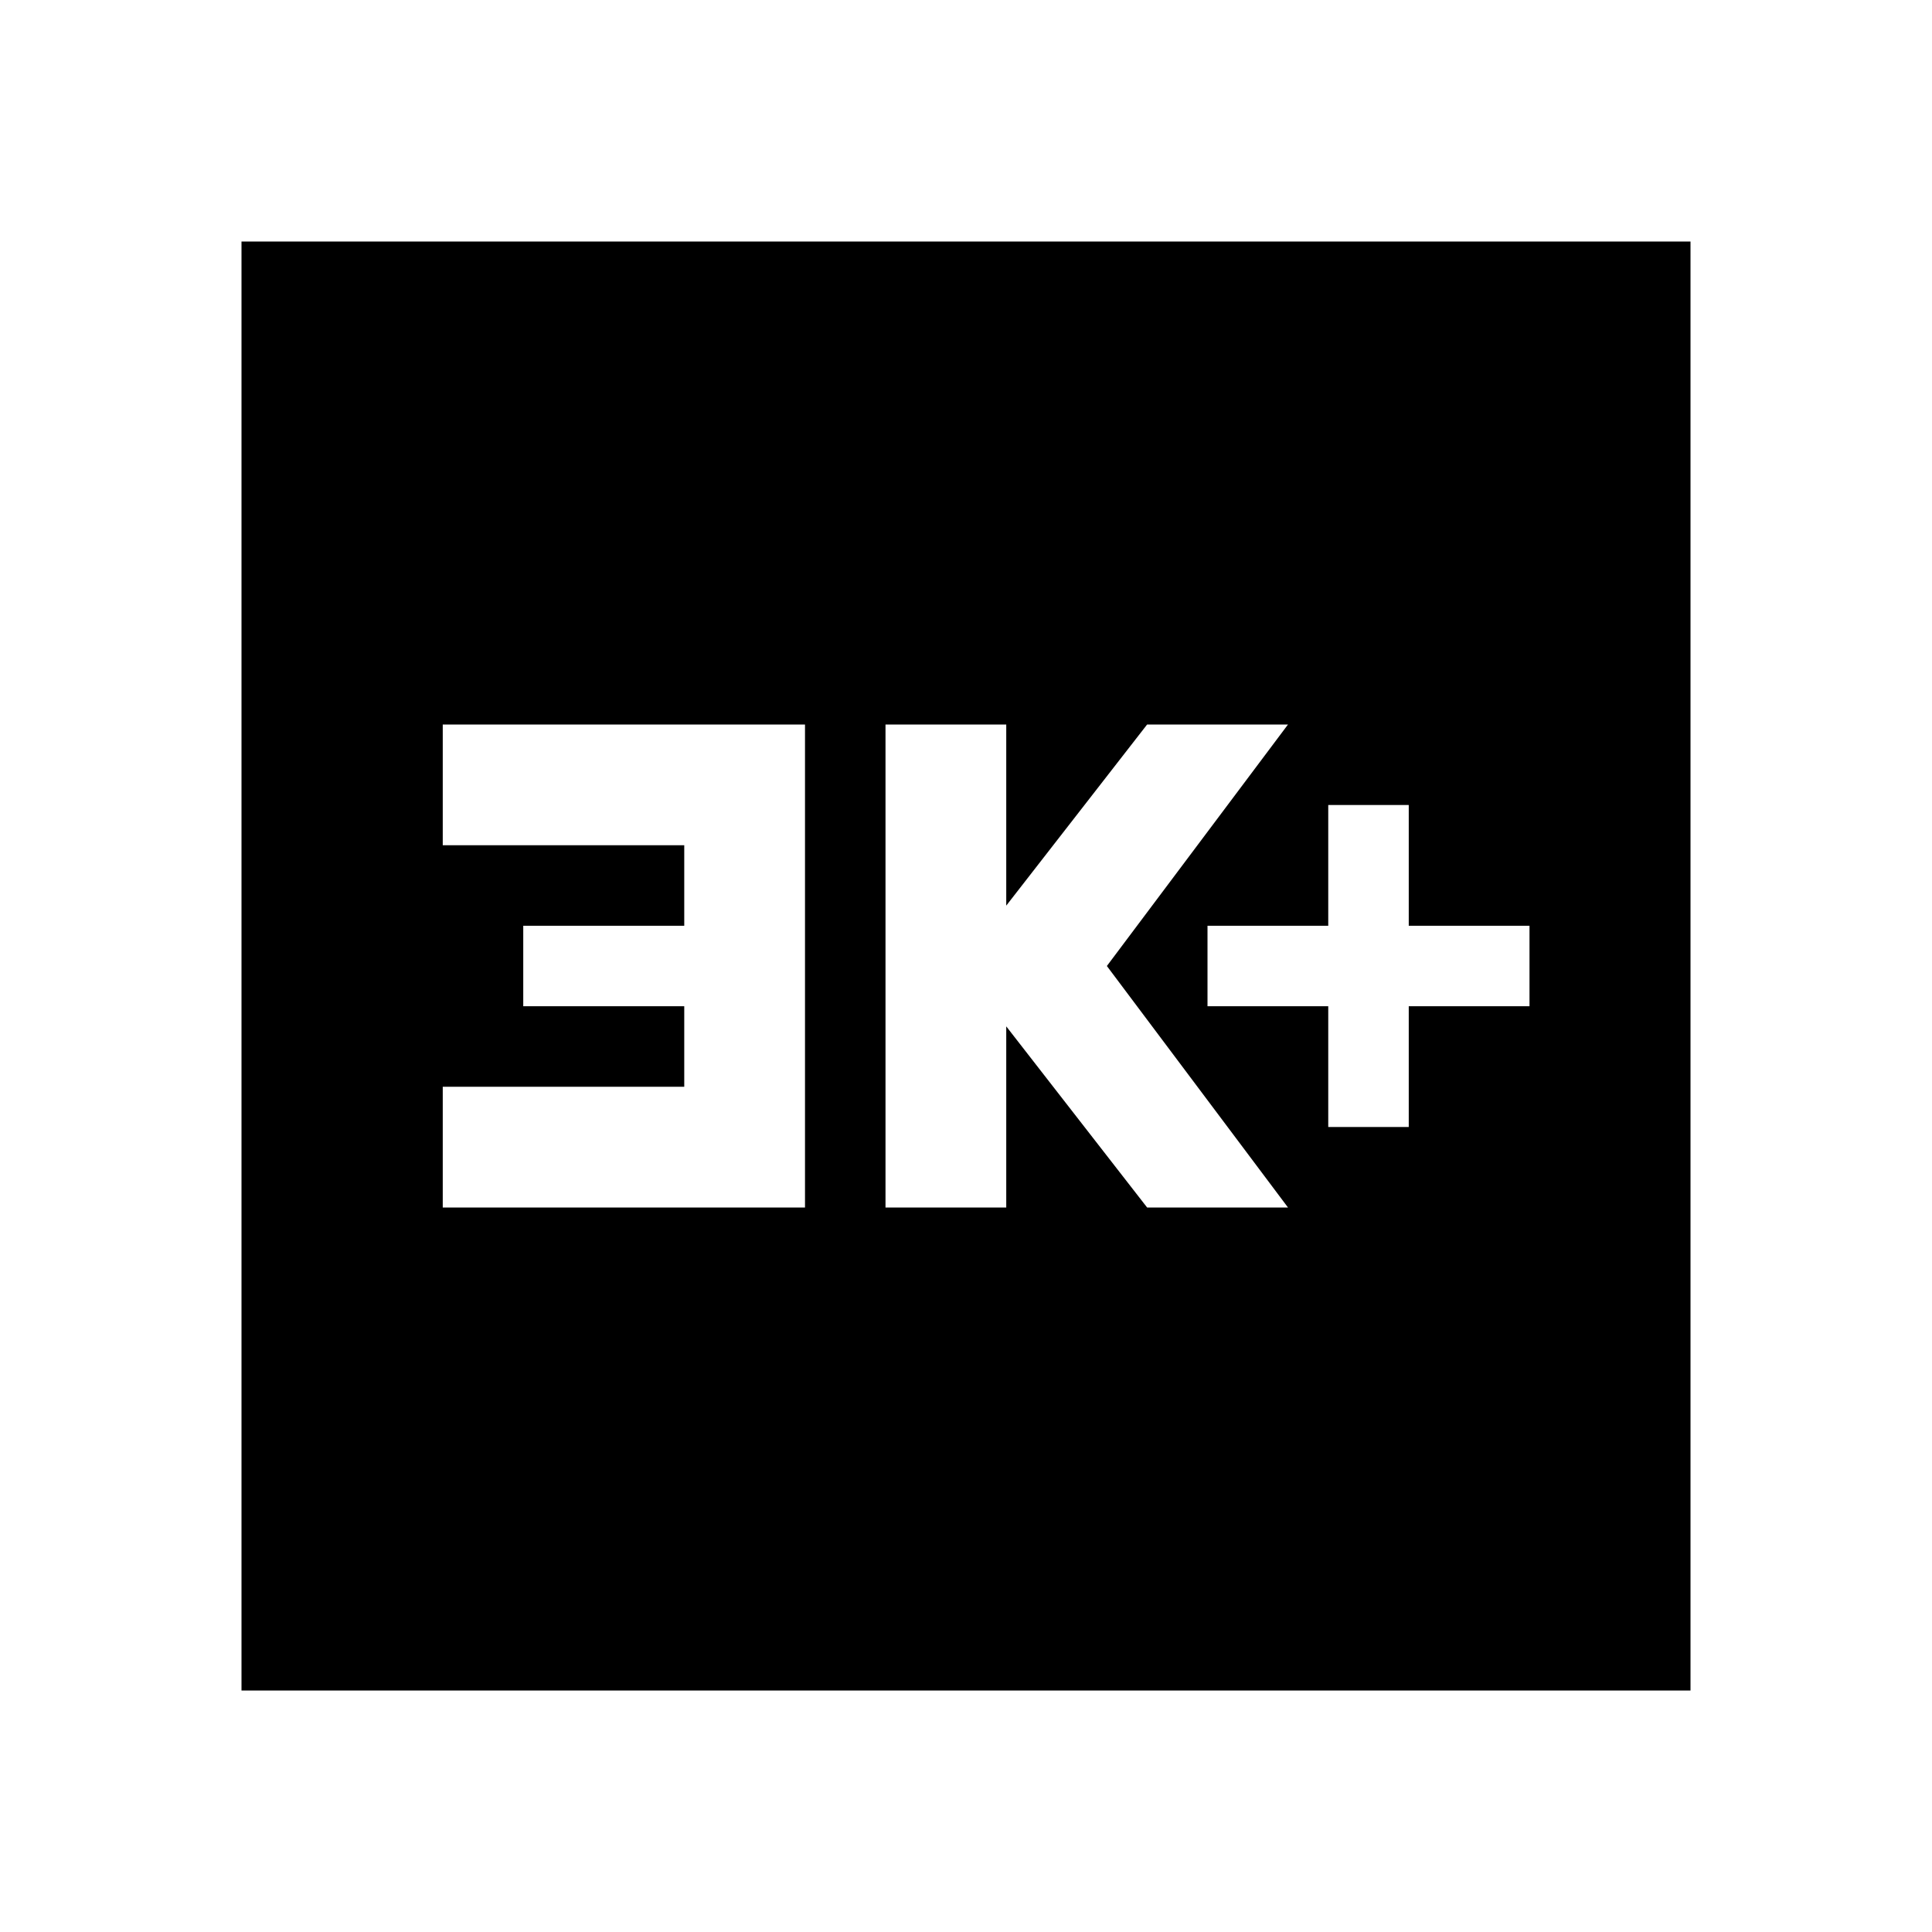 <svg xmlns="http://www.w3.org/2000/svg" viewBox="0 0 24 24" height="1em" width="1em">
  <path d="M21 3H3v18h18V3zM10 9v6H5.5v-1.5h3v-1h-2v-1h2v-1h-3V9H10zm6 6h-1.75l-1.75-2.25V15H11V9h1.5v2.25L14.25 9H16l-2.25 3L16 15zm3-2.5h-1.5V14h-1v-1.5H15v-1h1.5V10h1v1.5H19v1z"/>
</svg>
